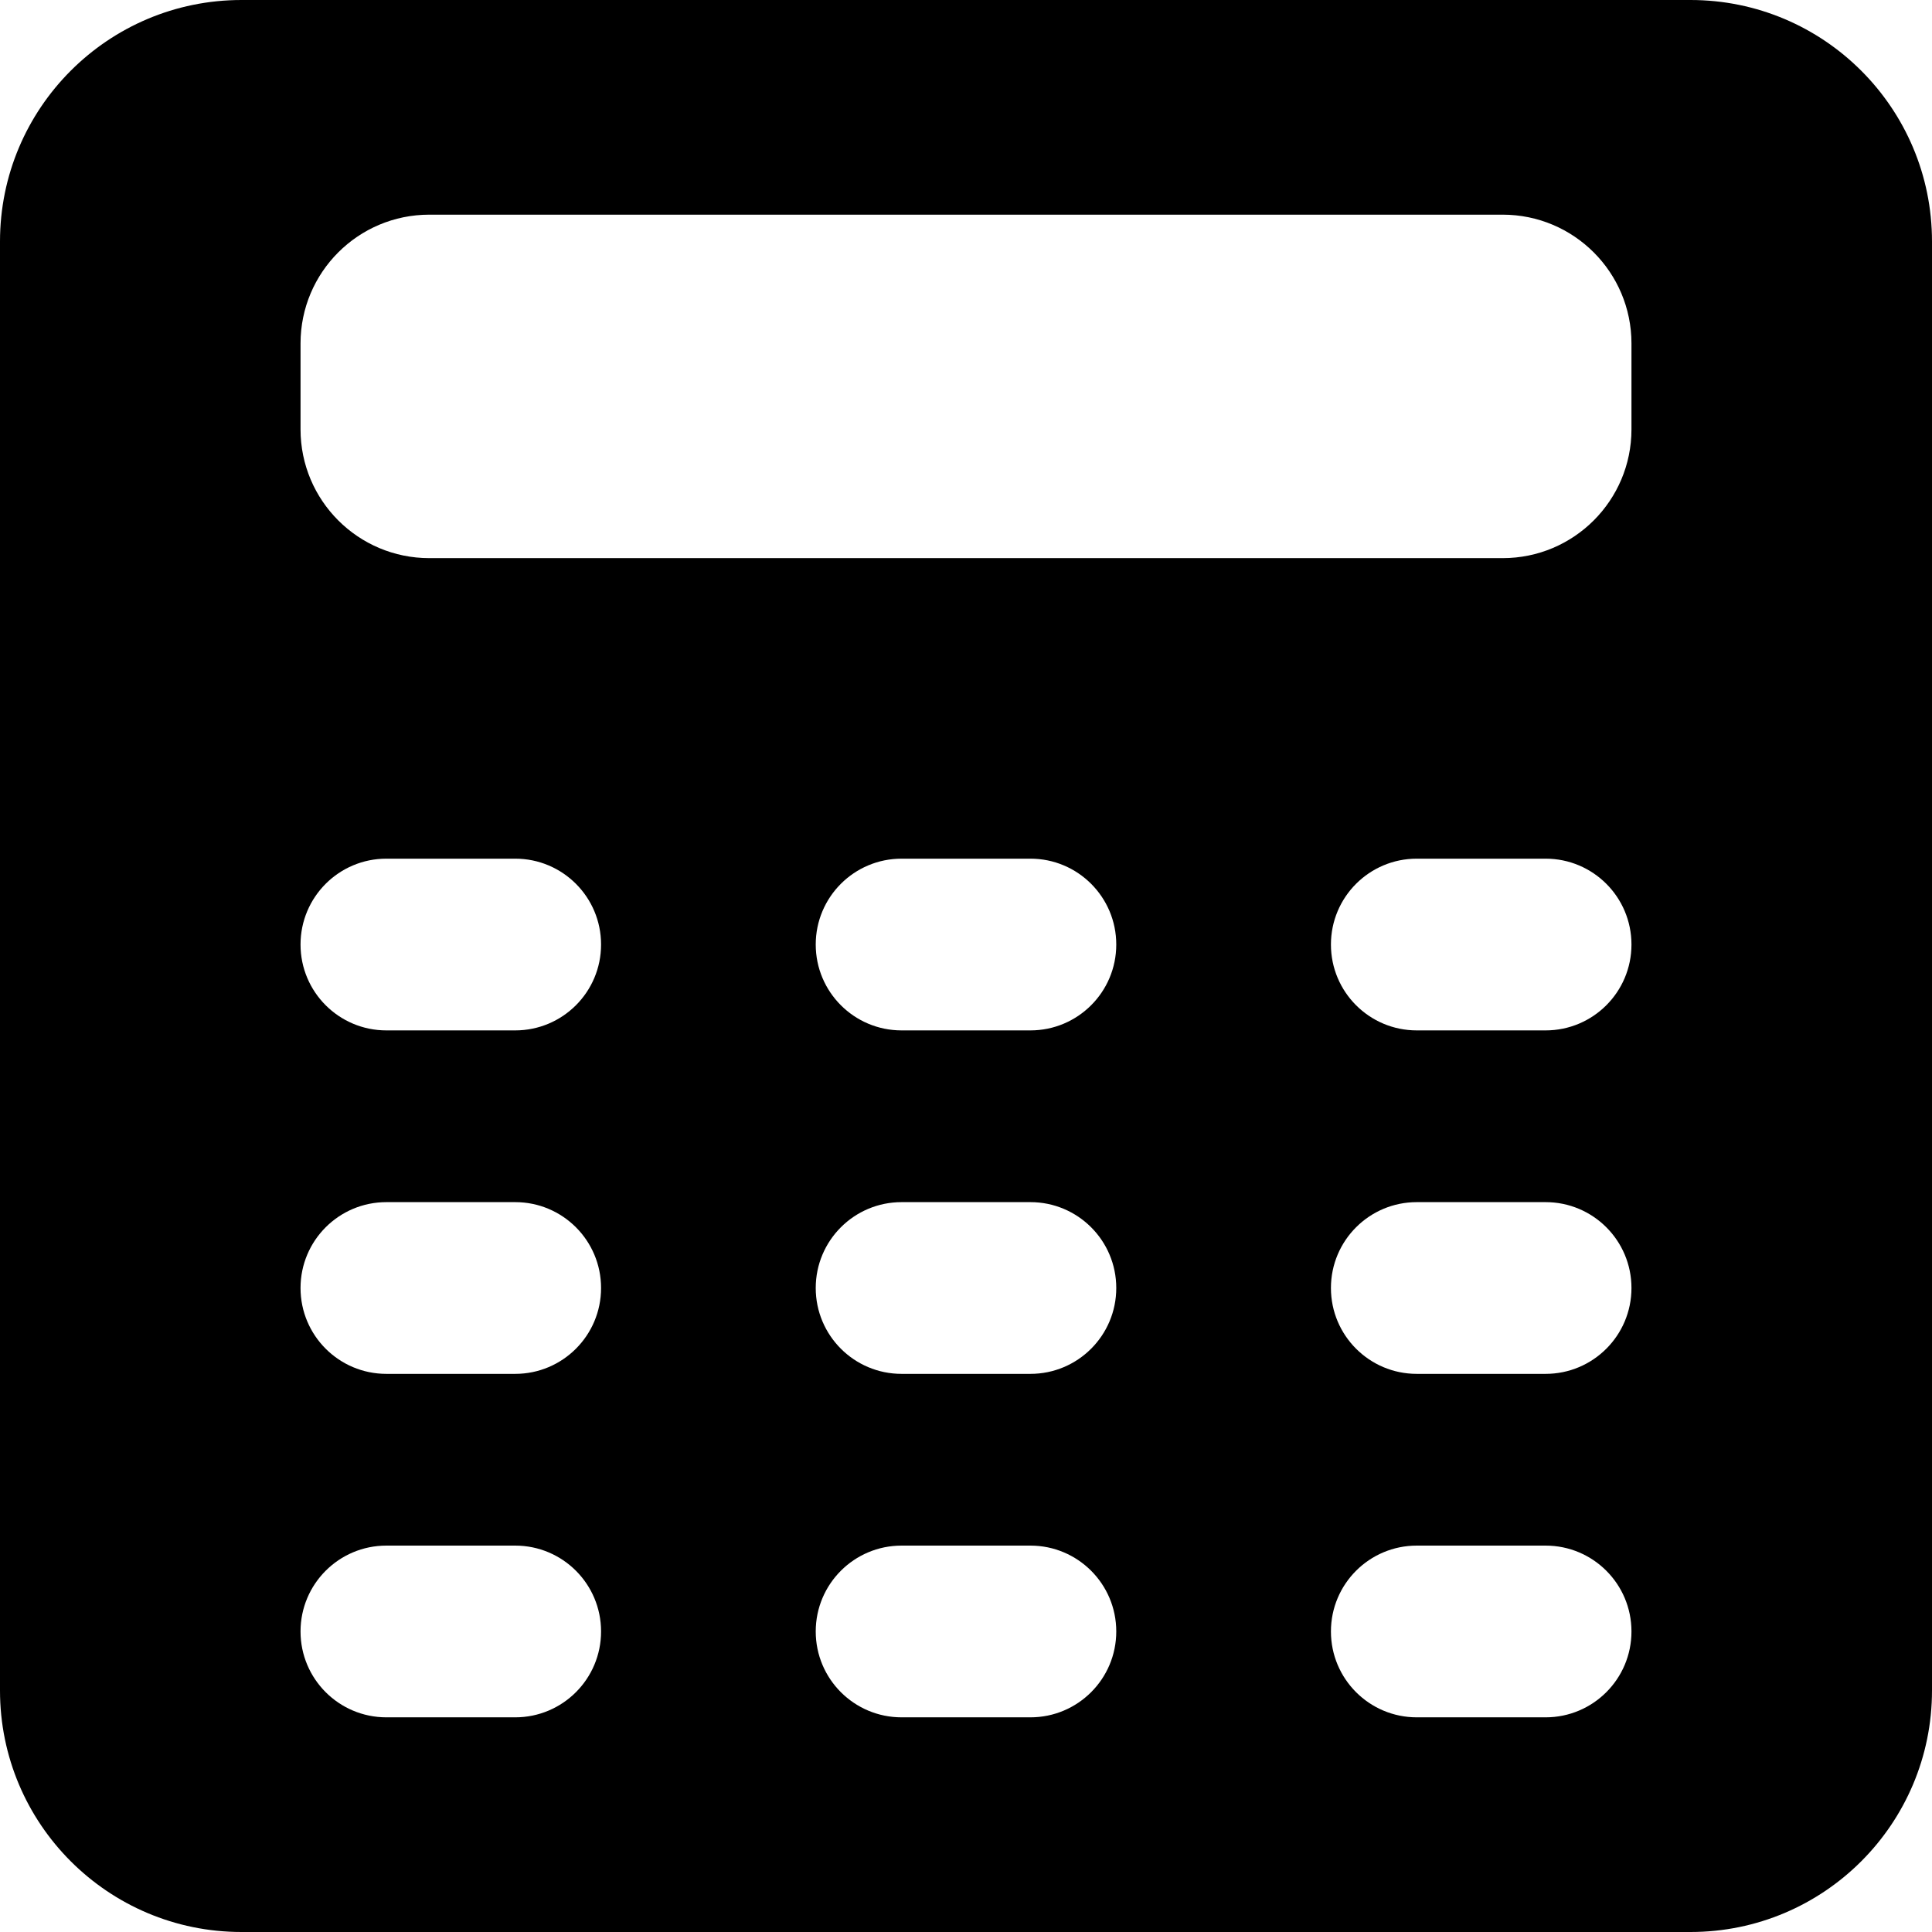 <?xml version="1.0" standalone="no"?><!DOCTYPE svg PUBLIC "-//W3C//DTD SVG 1.1//EN" "http://www.w3.org/Graphics/SVG/1.1/DTD/svg11.dtd"><svg class="icon" style="" viewBox="0 0 1024 1024" version="1.1" xmlns="http://www.w3.org/2000/svg" p-id="9612" xmlns:xlink="http://www.w3.org/1999/xlink" width="1024" height="1024"><defs><style type="text/css"><![CDATA[

]]></style></defs><path d="M896 1024 128 1024C57.298 1024 0 966.702 0 896L0 128C0 57.321 57.298 0 128 0L896 0C966.702 0 1024 57.321 1024 128L1024 896C1024 966.702 966.702 1024 896 1024ZM477.867 910.222 546.133 910.222C571.278 910.222 591.644 889.856 591.644 864.711 591.644 839.566 571.278 819.2 546.133 819.2L477.867 819.2C452.722 819.2 432.356 839.566 432.356 864.711 432.356 889.856 452.722 910.222 477.867 910.222ZM477.867 728.178 546.133 728.178C571.278 728.178 591.644 707.812 591.644 682.667 591.644 657.522 571.278 637.156 546.133 637.156L477.867 637.156C452.722 637.156 432.356 657.522 432.356 682.667 432.356 707.812 452.722 728.178 477.867 728.178ZM477.867 546.133 546.133 546.133C571.278 546.133 591.644 525.767 591.644 500.622 591.644 475.477 571.278 455.111 546.133 455.111L477.867 455.111C452.722 455.111 432.356 475.477 432.356 500.622 432.356 525.767 452.722 546.133 477.867 546.133ZM204.8 910.222 273.067 910.222C298.212 910.222 318.578 889.856 318.578 864.711 318.578 839.566 298.212 819.2 273.067 819.2L204.8 819.2C179.655 819.2 159.289 839.566 159.289 864.711 159.289 889.856 179.655 910.222 204.8 910.222ZM204.8 728.178 273.067 728.178C298.212 728.178 318.578 707.812 318.578 682.667 318.578 657.522 298.212 637.156 273.067 637.156L204.8 637.156C179.655 637.156 159.289 657.522 159.289 682.667 159.289 707.812 179.655 728.178 204.8 728.178ZM204.8 546.133 273.067 546.133C298.212 546.133 318.578 525.767 318.578 500.622 318.578 475.477 298.212 455.111 273.067 455.111L204.8 455.111C179.655 455.111 159.289 475.477 159.289 500.622 159.289 525.767 179.655 546.133 204.8 546.133ZM864.711 182.044C864.711 144.338 834.15 113.778 796.444 113.778L227.556 113.778C189.85 113.778 159.289 144.338 159.289 182.044L159.289 227.556C159.289 265.262 189.85 295.822 227.556 295.822L796.444 295.822C834.15 295.822 864.711 265.262 864.711 227.556L864.711 182.044ZM819.2 455.111 750.933 455.111C725.788 455.111 705.422 475.477 705.422 500.622 705.422 525.767 725.788 546.133 750.933 546.133L819.2 546.133C844.345 546.133 864.711 525.767 864.711 500.622 864.711 475.477 844.345 455.111 819.2 455.111ZM819.2 637.156 750.933 637.156C725.788 637.156 705.422 657.522 705.422 682.667 705.422 707.812 725.788 728.178 750.933 728.178L819.2 728.178C844.345 728.178 864.711 707.812 864.711 682.667 864.711 657.522 844.345 637.156 819.2 637.156ZM819.2 819.2 750.933 819.2C725.788 819.2 705.422 839.566 705.422 864.711 705.422 889.856 725.788 910.222 750.933 910.222L819.2 910.222C844.345 910.222 864.711 889.856 864.711 864.711 864.711 839.566 844.345 819.2 819.2 819.2Z" p-id="9613"></path></svg>